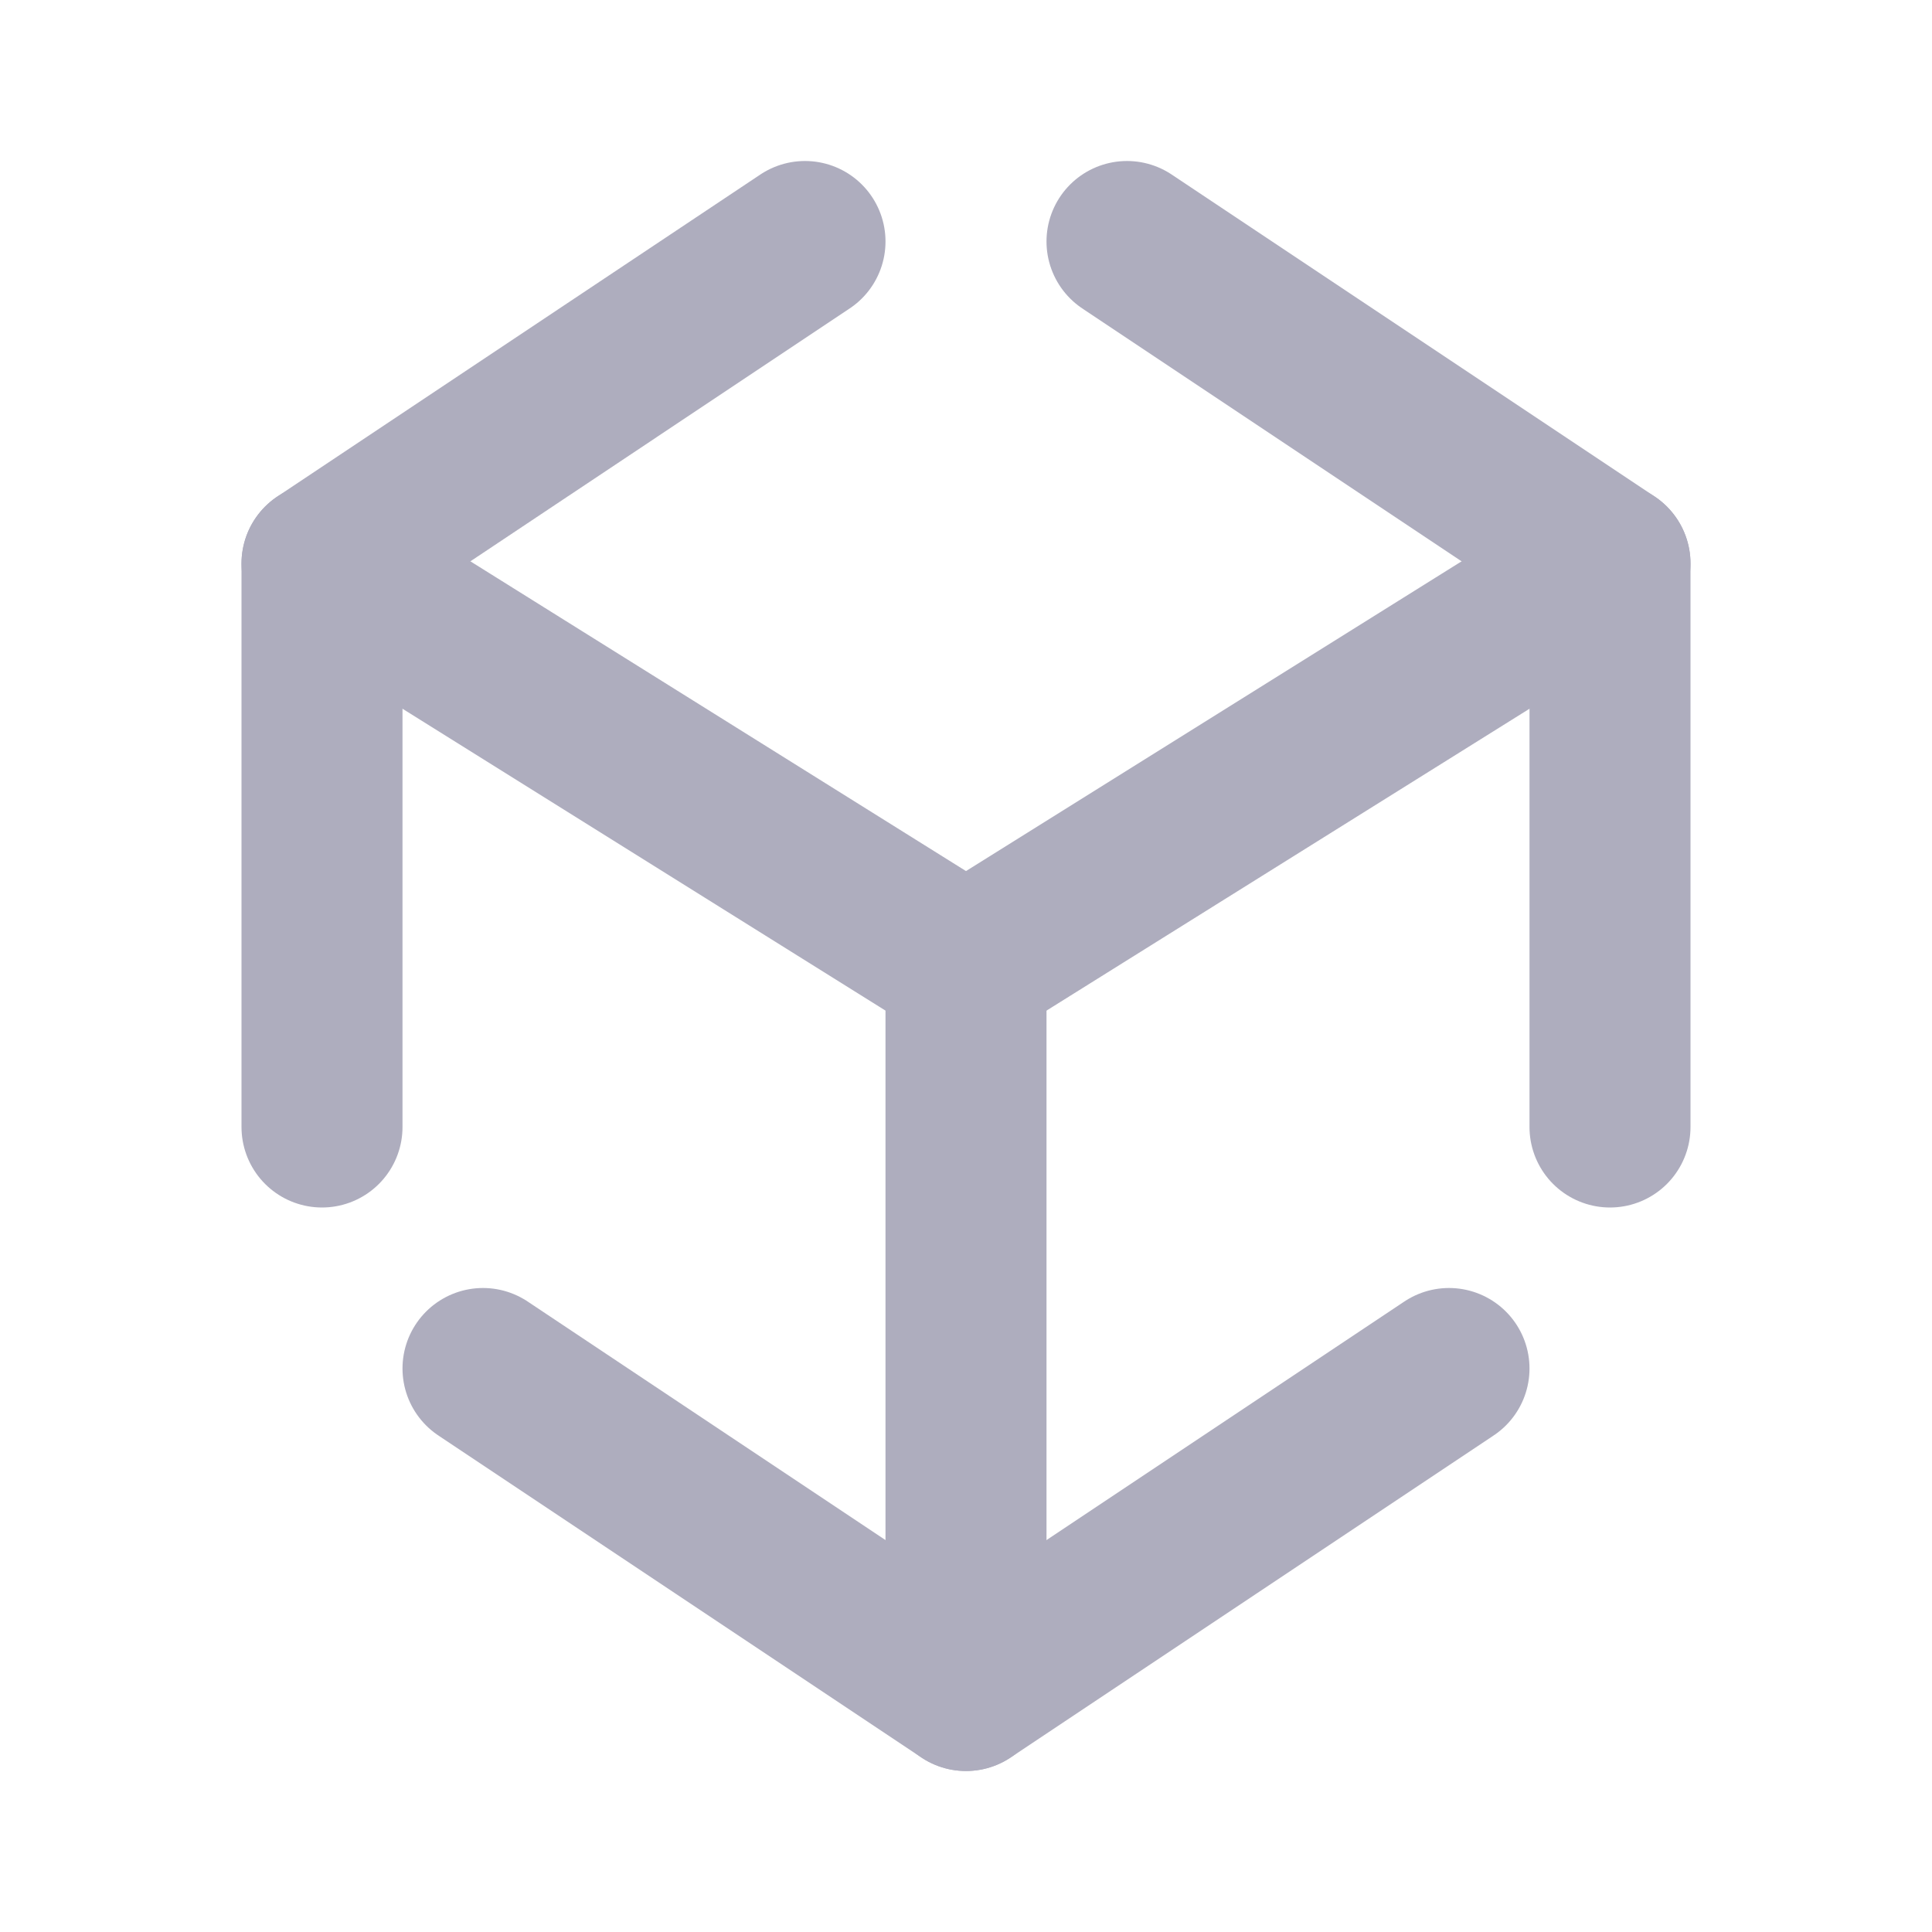 <svg  xmlns="http://www.w3.org/2000/svg"
      width="24"  height="24"  viewBox="0 0 24 24"  fill="none"
      stroke="#AEADBE"  stroke-width="2"  stroke-linecap="round"  stroke-linejoin="round"
      class="icon icon-tabler icons-tabler-outline icon-tabler-brand-unity">
    <path stroke="none" d="M0 0h24v24H0z" fill="none"/>
    <path d="M14 3l6 4v7" />
    <path d="M18 17l-6 4l-6 -4" />
    <path d="M4 14v-7l6 -4" />
    <path d="M4 7l8 5v9" />
    <path d="M20 7l-8 5" />
</svg>